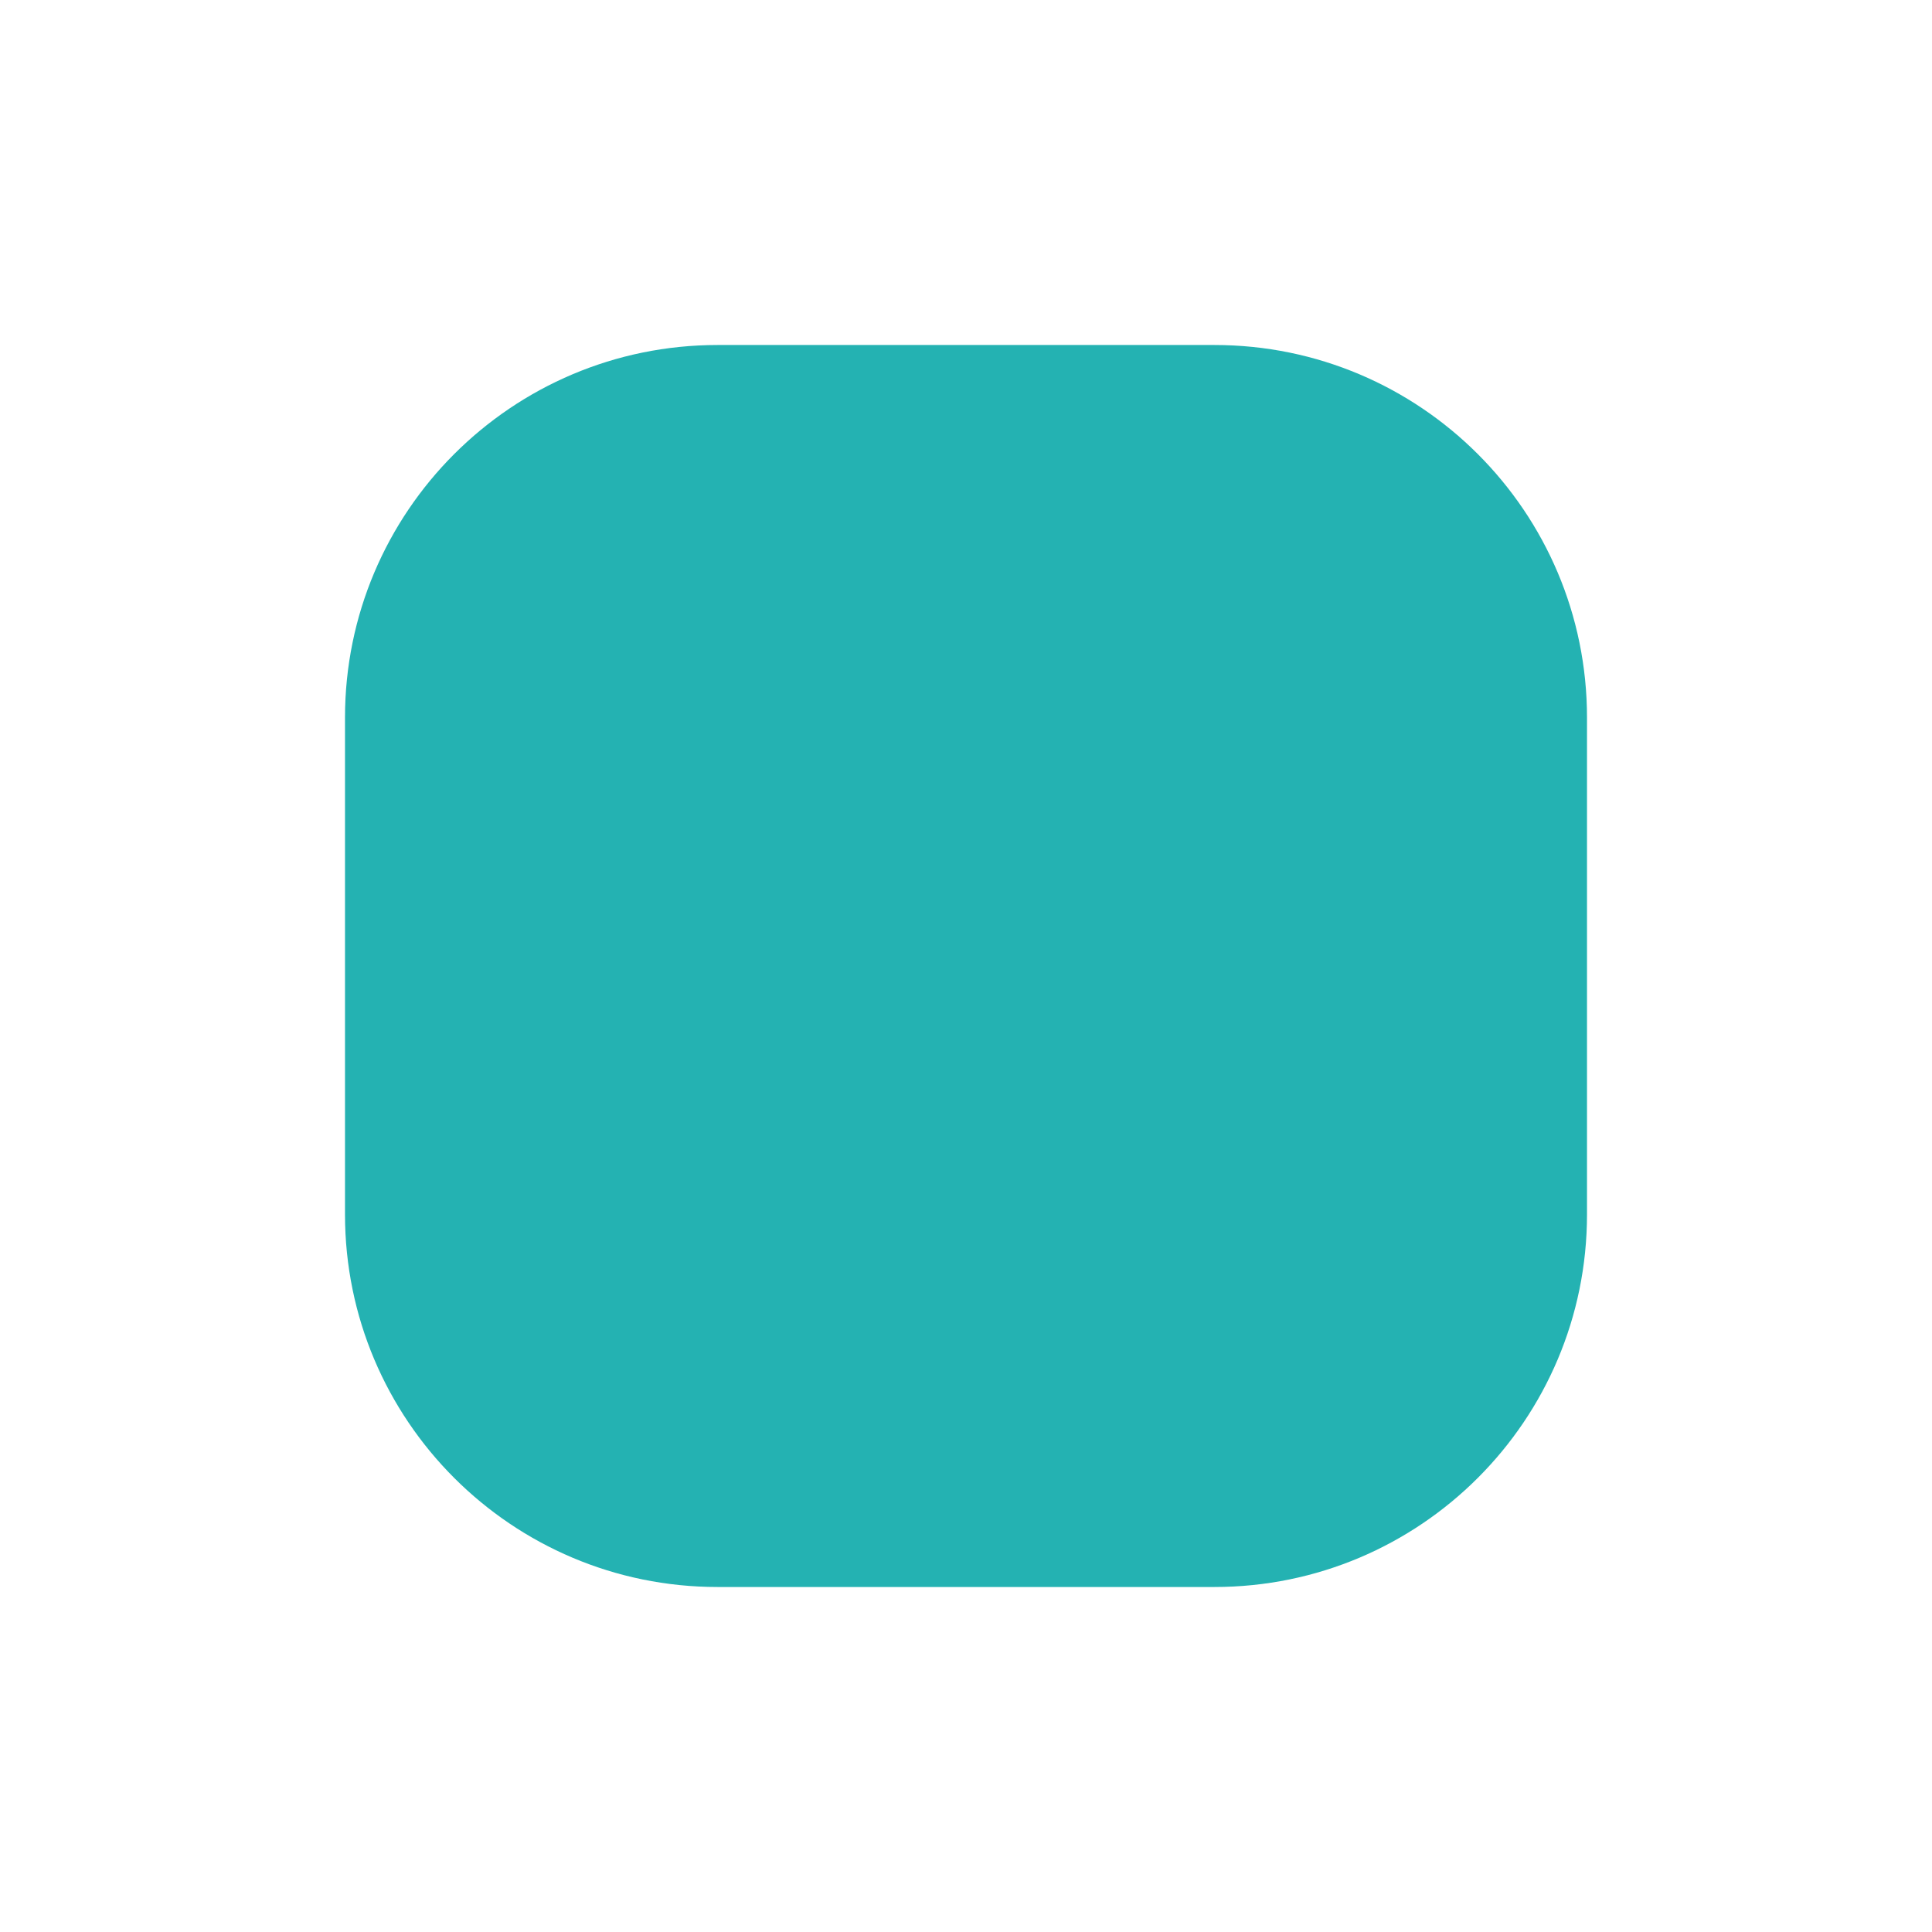 <svg width="112" height="112" viewBox="0 0 112 112" fill="none" xmlns="http://www.w3.org/2000/svg">
<g filter="url(#filter0_d_767_4982)">
<path fill-rule="evenodd" clip-rule="evenodd" d="M41.6 10H70.4C82.329 10 92 19.671 92 31.6V60.4C92 72.329 82.329 82 70.4 82H41.6C29.671 82 20 72.329 20 60.4V31.6C20 19.671 29.671 10 41.6 10Z" fill="#24B2B2"/>
</g>
<defs>
<filter id="filter0_d_767_4982" x="0" y="0" width="112" height="112" filterUnits="userSpaceOnUse" color-interpolation-filters="sRGB">
<feFlood flood-opacity="0" result="BackgroundImageFix"/>
<feColorMatrix in="SourceAlpha" type="matrix" values="0 0 0 0 0 0 0 0 0 0 0 0 0 0 0 0 0 0 127 0" result="hardAlpha"/>
<feOffset dy="10"/>
<feGaussianBlur stdDeviation="10"/>
<feColorMatrix type="matrix" values="0 0 0 0 0.114 0 0 0 0 0.631 0 0 0 0 0.949 0 0 0 0.3 0"/>
<feBlend mode="normal" in2="BackgroundImageFix" result="effect1_dropShadow_767_4982"/>
<feBlend mode="normal" in="SourceGraphic" in2="effect1_dropShadow_767_4982" result="shape"/>
</filter>
</defs>
</svg>
